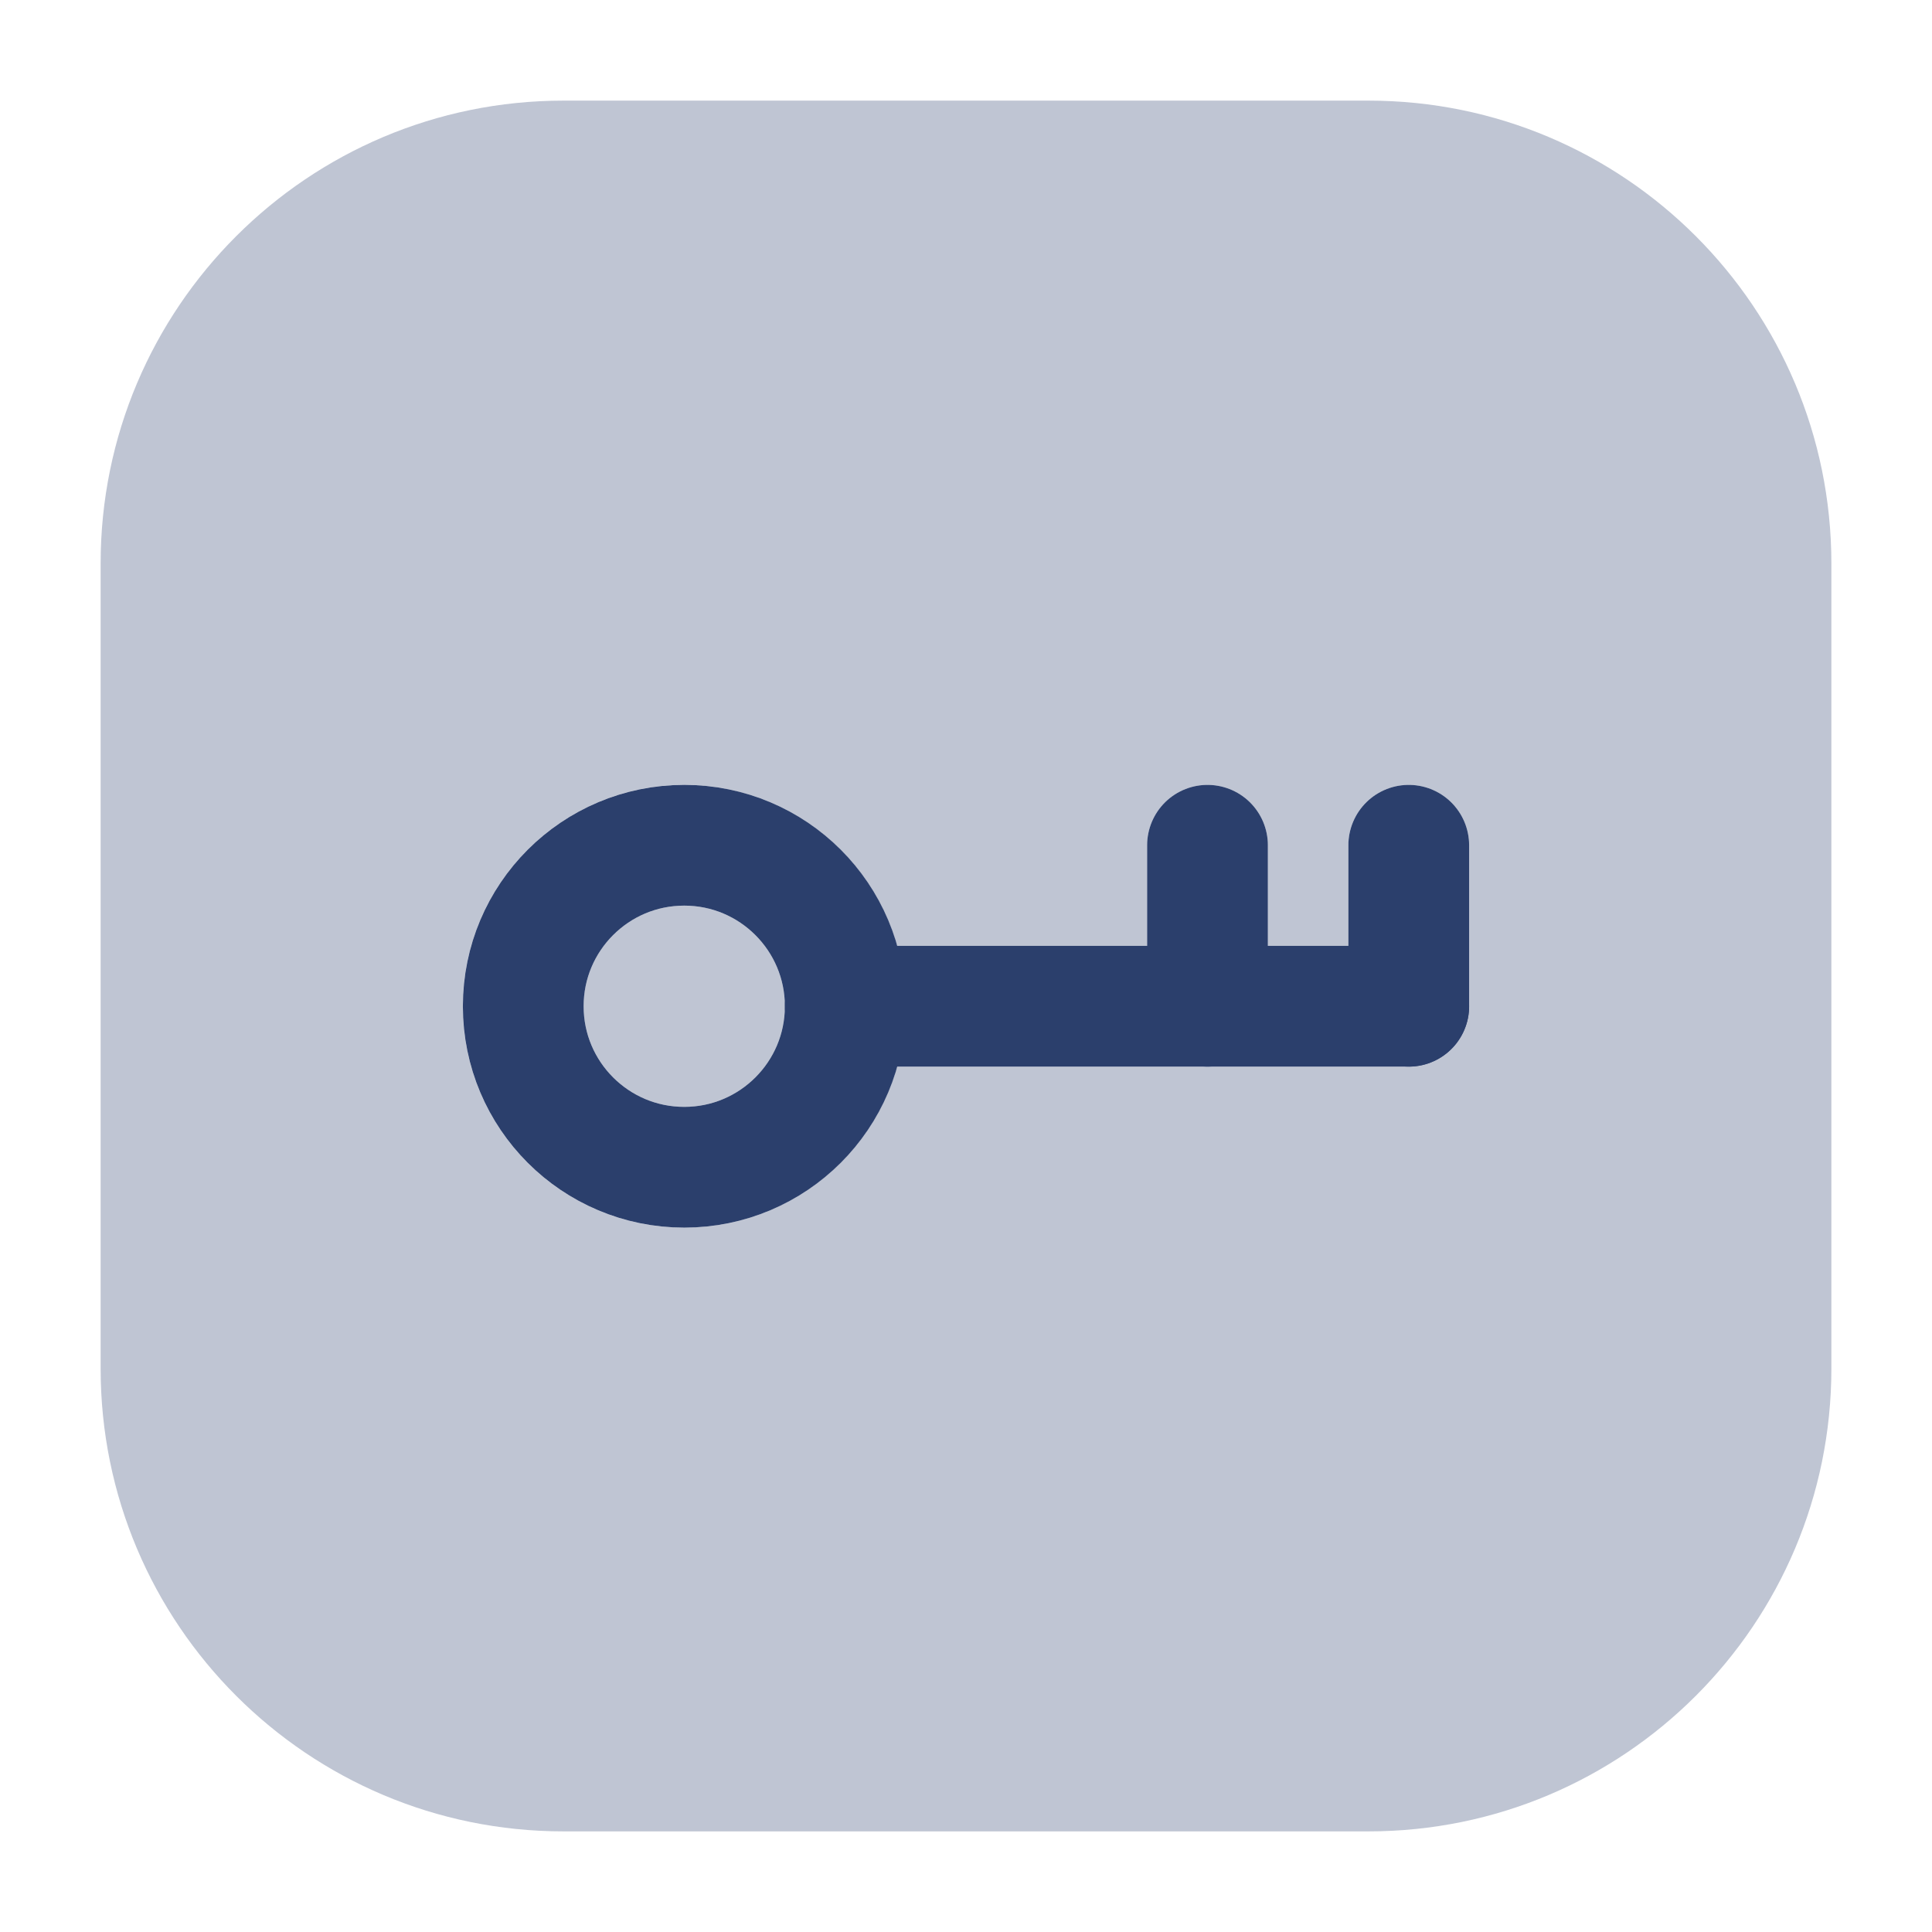<svg width="24" height="24" viewBox="0 0 24 24" fill="none" xmlns="http://www.w3.org/2000/svg">
<path opacity="0.3" d="M17 1.25C20.176 1.25 22.75 3.824 22.75 7V17C22.75 20.176 20.176 22.75 17 22.75H7C3.824 22.75 1.25 20.176 1.25 17V7C1.25 3.824 3.824 1.25 7 1.25H17ZM17.5 9.75C17.112 9.75 16.793 10.045 16.754 10.423L16.75 10.5V11.75H15.75V10.5L15.746 10.423C15.707 10.045 15.388 9.75 15 9.75C14.612 9.75 14.293 10.045 14.254 10.423L14.25 10.5V11.75H11.144C10.817 10.596 9.758 9.75 8.5 9.75C6.981 9.75 5.75 10.981 5.75 12.5C5.75 14.019 6.981 15.25 8.5 15.25C9.758 15.25 10.817 14.404 11.144 13.25H17.5C17.562 13.25 17.621 13.24 17.679 13.226C17.704 13.219 17.729 13.211 17.754 13.202C17.775 13.195 17.795 13.187 17.815 13.178C17.84 13.166 17.862 13.153 17.885 13.14C17.901 13.13 17.918 13.12 17.934 13.109C17.957 13.093 17.978 13.074 17.999 13.055C18.013 13.042 18.027 13.031 18.04 13.018C18.06 12.997 18.077 12.974 18.095 12.951C18.106 12.937 18.118 12.923 18.128 12.907C18.143 12.884 18.155 12.858 18.168 12.833C18.176 12.816 18.186 12.8 18.193 12.783C18.206 12.753 18.213 12.722 18.222 12.69C18.238 12.629 18.25 12.566 18.25 12.5V10.5L18.246 10.423C18.207 10.045 17.888 9.75 17.5 9.75ZM8.5 11.25C9.19 11.25 9.75 11.81 9.75 12.5C9.75 13.19 9.19 13.75 8.5 13.75C7.81 13.75 7.25 13.19 7.25 12.5C7.25 11.81 7.81 11.25 8.5 11.25Z" fill="#2B3F6C"/>
<path d="M17.5 12.5L10.5 12.5" stroke="#2B3F6C" stroke-width="1.5" stroke-linecap="round" stroke-linejoin="round"/>
<path d="M17.5 10.5L17.5 12.5" stroke="#2B3F6C" stroke-width="1.5" stroke-linecap="round" stroke-linejoin="round"/>
<path d="M15 10.5L15 12.5" stroke="#2B3F6C" stroke-width="1.5" stroke-linecap="round" stroke-linejoin="round"/>
<circle cx="2" cy="2" r="2" transform="matrix(-1 0 0 1 10.5 10.5)" stroke="#2B3F6C" stroke-width="1.5"/>
</svg>

